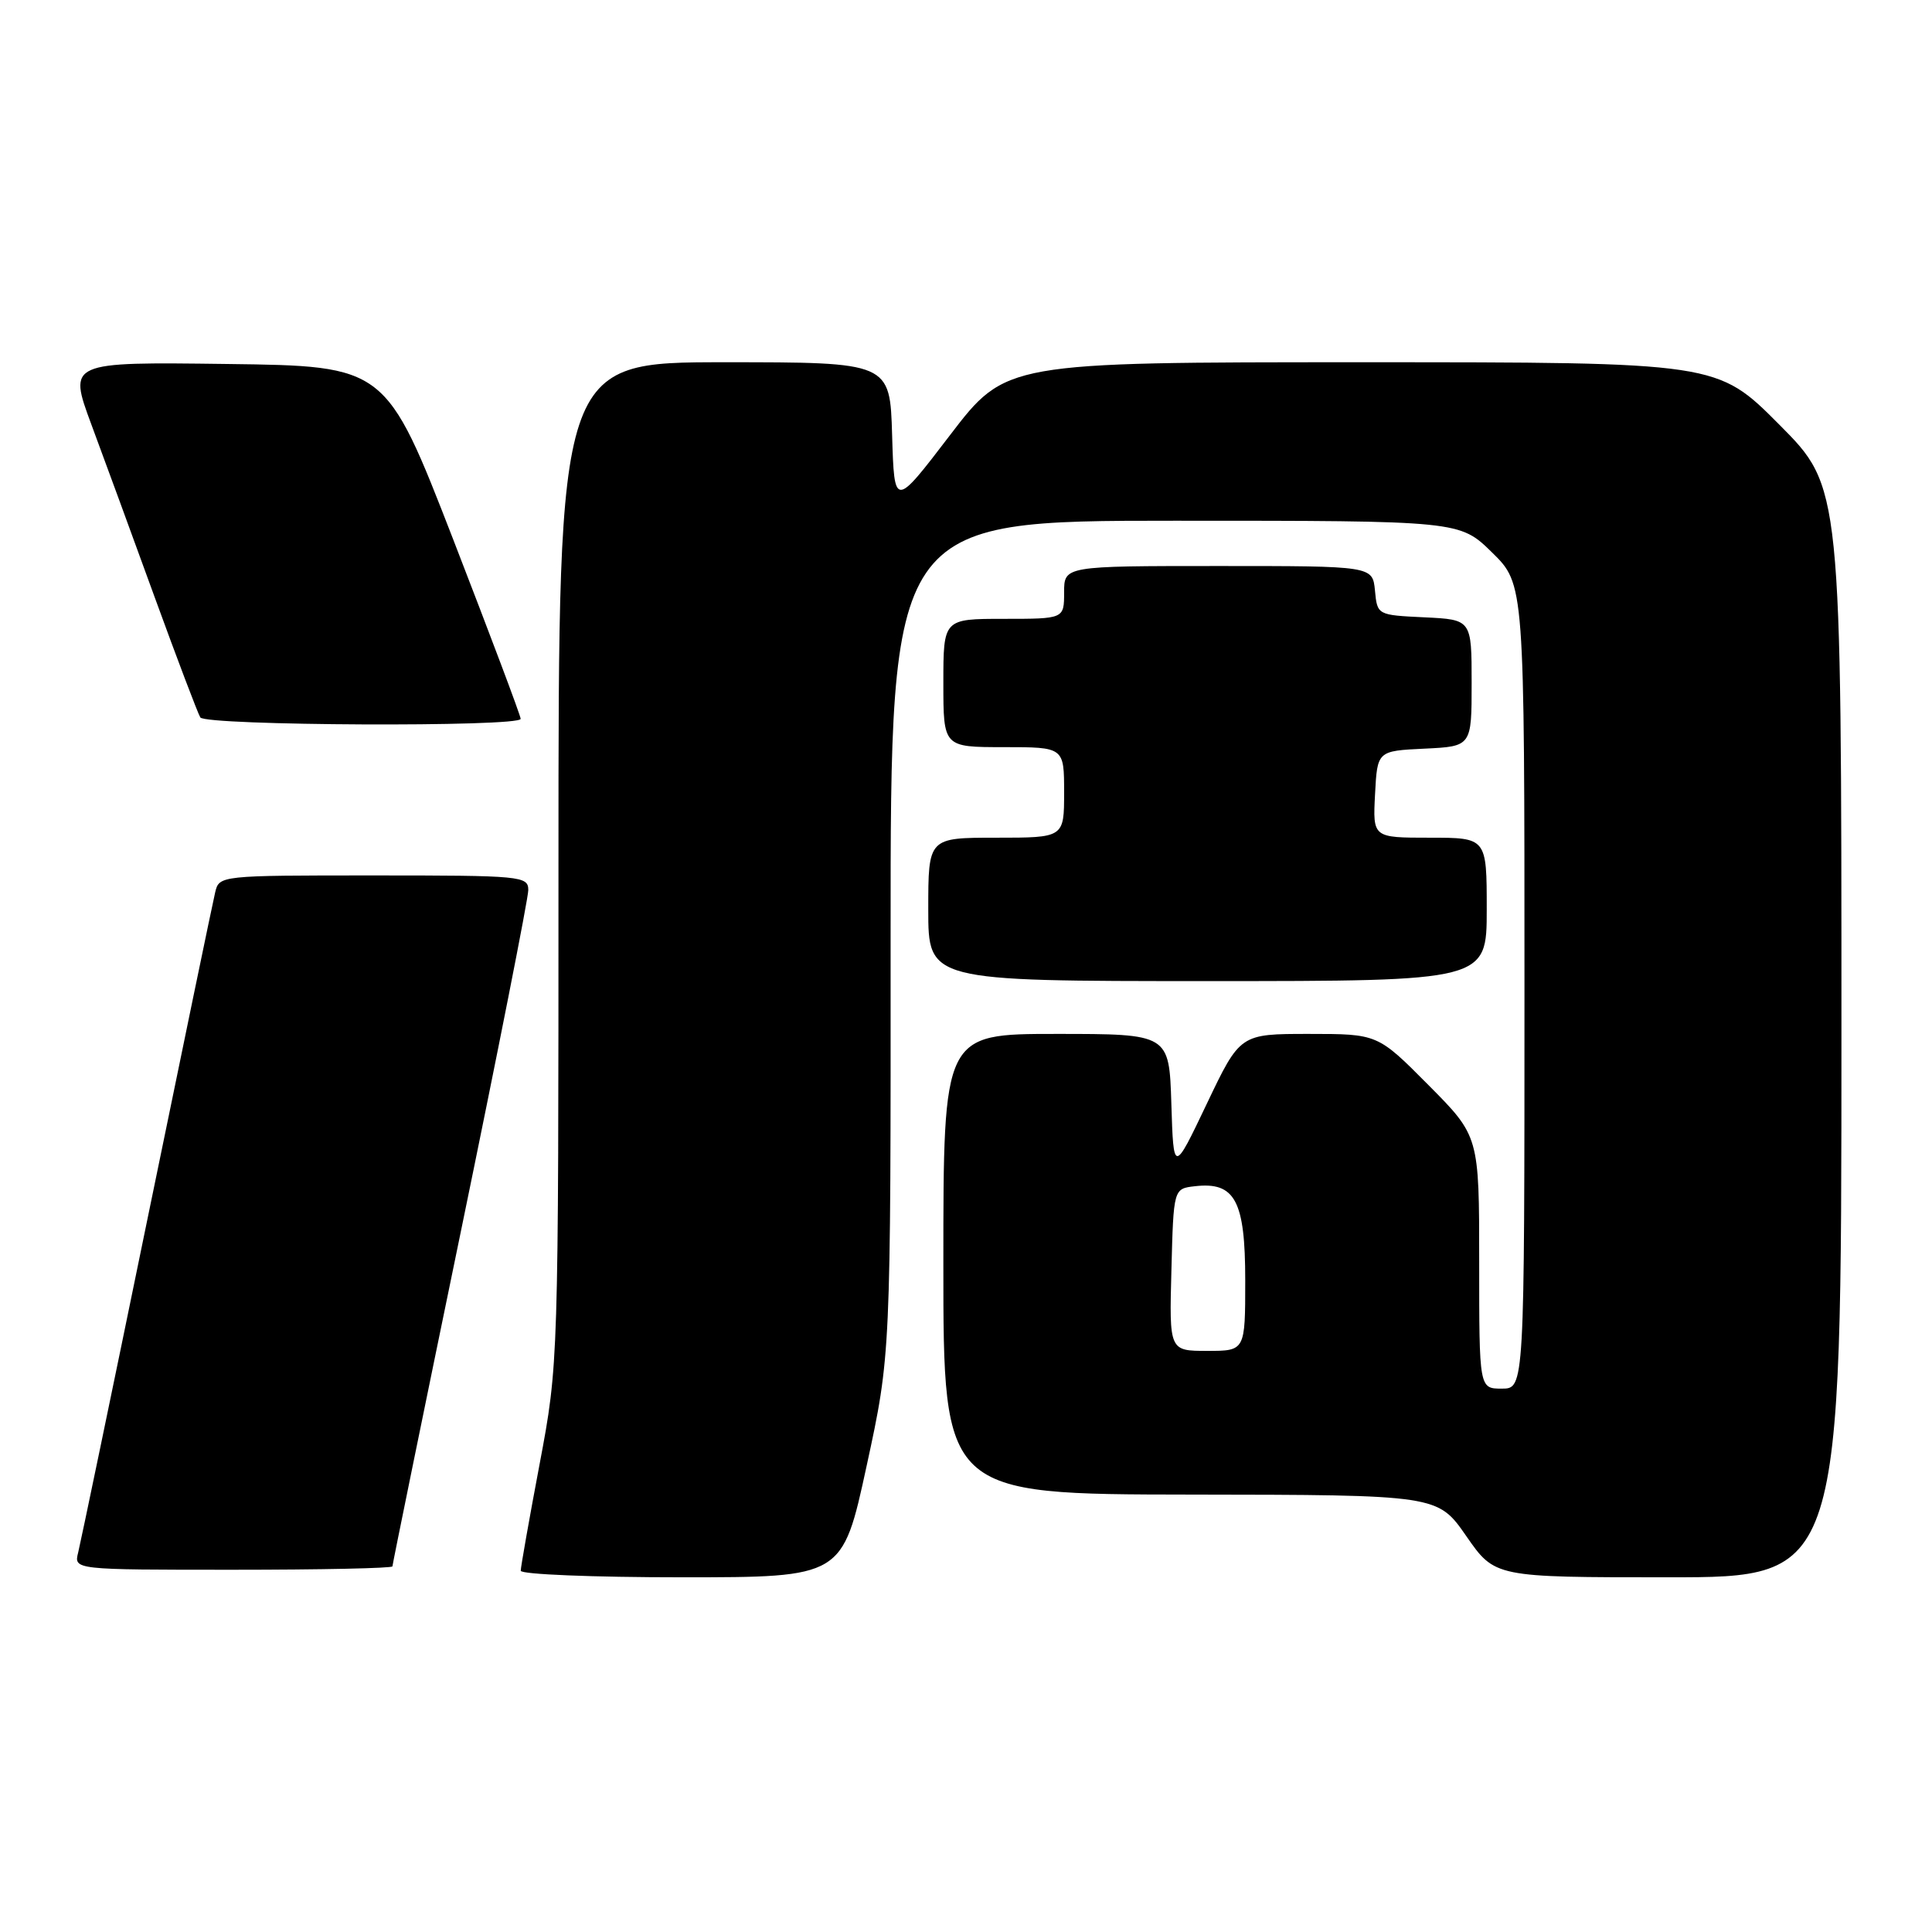 <?xml version="1.0" encoding="UTF-8" standalone="no"?>
<!DOCTYPE svg PUBLIC "-//W3C//DTD SVG 1.1//EN" "http://www.w3.org/Graphics/SVG/1.1/DTD/svg11.dtd" >
<svg xmlns="http://www.w3.org/2000/svg" xmlns:xlink="http://www.w3.org/1999/xlink" version="1.1" viewBox="0 0 256 256">
 <g >
 <path fill="currentColor"
d=" M 114.83 194.25 C 118.03 179.50 118.03 179.50 118.01 124.25 C 118.00 69.00 118.00 69.00 155.71 69.00 C 193.42 69.00 193.42 69.00 197.71 73.21 C 202.00 77.42 202.00 77.42 202.00 130.71 C 202.00 184.00 202.00 184.00 199.00 184.00 C 196.00 184.00 196.00 184.00 196.00 167.28 C 196.00 150.55 196.00 150.55 189.28 143.78 C 182.55 137.00 182.55 137.00 173.43 137.00 C 164.32 137.00 164.32 137.00 159.91 146.25 C 155.50 155.50 155.50 155.50 155.21 146.25 C 154.92 137.00 154.92 137.00 139.96 137.00 C 125.00 137.00 125.00 137.00 125.00 167.50 C 125.00 198.00 125.00 198.00 157.75 198.04 C 190.50 198.08 190.50 198.08 194.29 203.54 C 198.08 209.00 198.08 209.00 221.04 209.00 C 244.00 209.00 244.00 209.00 244.00 136.77 C 244.00 64.54 244.00 64.54 235.77 56.27 C 227.54 48.00 227.54 48.00 180.41 48.00 C 133.27 48.00 133.27 48.00 125.88 57.66 C 118.50 67.32 118.50 67.32 118.21 57.66 C 117.93 48.00 117.93 48.00 95.96 48.00 C 74.00 48.00 74.00 48.00 74.00 114.37 C 74.00 180.73 74.00 180.73 71.50 194.00 C 70.12 201.30 69.00 207.66 69.00 208.13 C 69.00 208.61 78.59 209.00 90.32 209.00 C 111.63 209.00 111.63 209.00 114.83 194.25 Z  M 52.00 207.55 C 52.00 207.31 56.05 187.48 61.00 163.50 C 65.95 139.52 70.00 119.02 70.00 117.95 C 70.00 116.08 69.14 116.00 49.52 116.00 C 29.10 116.00 29.04 116.01 28.51 118.25 C 28.21 119.49 24.14 139.16 19.45 161.96 C 14.77 184.76 10.67 204.45 10.36 205.71 C 9.78 208.00 9.78 208.00 30.89 208.00 C 42.50 208.00 52.00 207.80 52.00 207.55 Z  M 197.00 120.50 C 197.00 111.00 197.00 111.00 189.45 111.00 C 181.90 111.00 181.90 111.00 182.20 105.25 C 182.50 99.50 182.50 99.50 188.75 99.20 C 195.00 98.90 195.00 98.90 195.00 90.50 C 195.00 82.10 195.00 82.10 188.75 81.80 C 182.50 81.50 182.50 81.50 182.19 78.25 C 181.87 75.00 181.87 75.00 161.44 75.00 C 141.00 75.00 141.00 75.00 141.00 78.50 C 141.00 82.00 141.00 82.00 133.00 82.00 C 125.00 82.00 125.00 82.00 125.00 90.50 C 125.00 99.00 125.00 99.00 133.00 99.00 C 141.00 99.00 141.00 99.00 141.00 105.00 C 141.00 111.00 141.00 111.00 132.00 111.00 C 123.00 111.00 123.00 111.00 123.00 120.50 C 123.00 130.00 123.00 130.00 160.00 130.00 C 197.00 130.00 197.00 130.00 197.00 120.50 Z  M 68.99 95.25 C 68.99 94.84 64.96 84.15 60.06 71.50 C 51.13 48.50 51.13 48.50 30.08 48.23 C 9.04 47.96 9.04 47.96 12.10 56.23 C 13.79 60.78 17.60 71.16 20.56 79.31 C 23.53 87.46 26.22 94.54 26.54 95.06 C 27.23 96.17 69.00 96.36 68.99 95.25 Z  M 155.22 168.25 C 155.50 157.50 155.50 157.50 158.34 157.18 C 163.65 156.57 165.00 159.09 165.00 169.65 C 165.00 179.00 165.00 179.00 159.97 179.00 C 154.93 179.00 154.93 179.00 155.22 168.25 Z "/>
</g>
</svg>